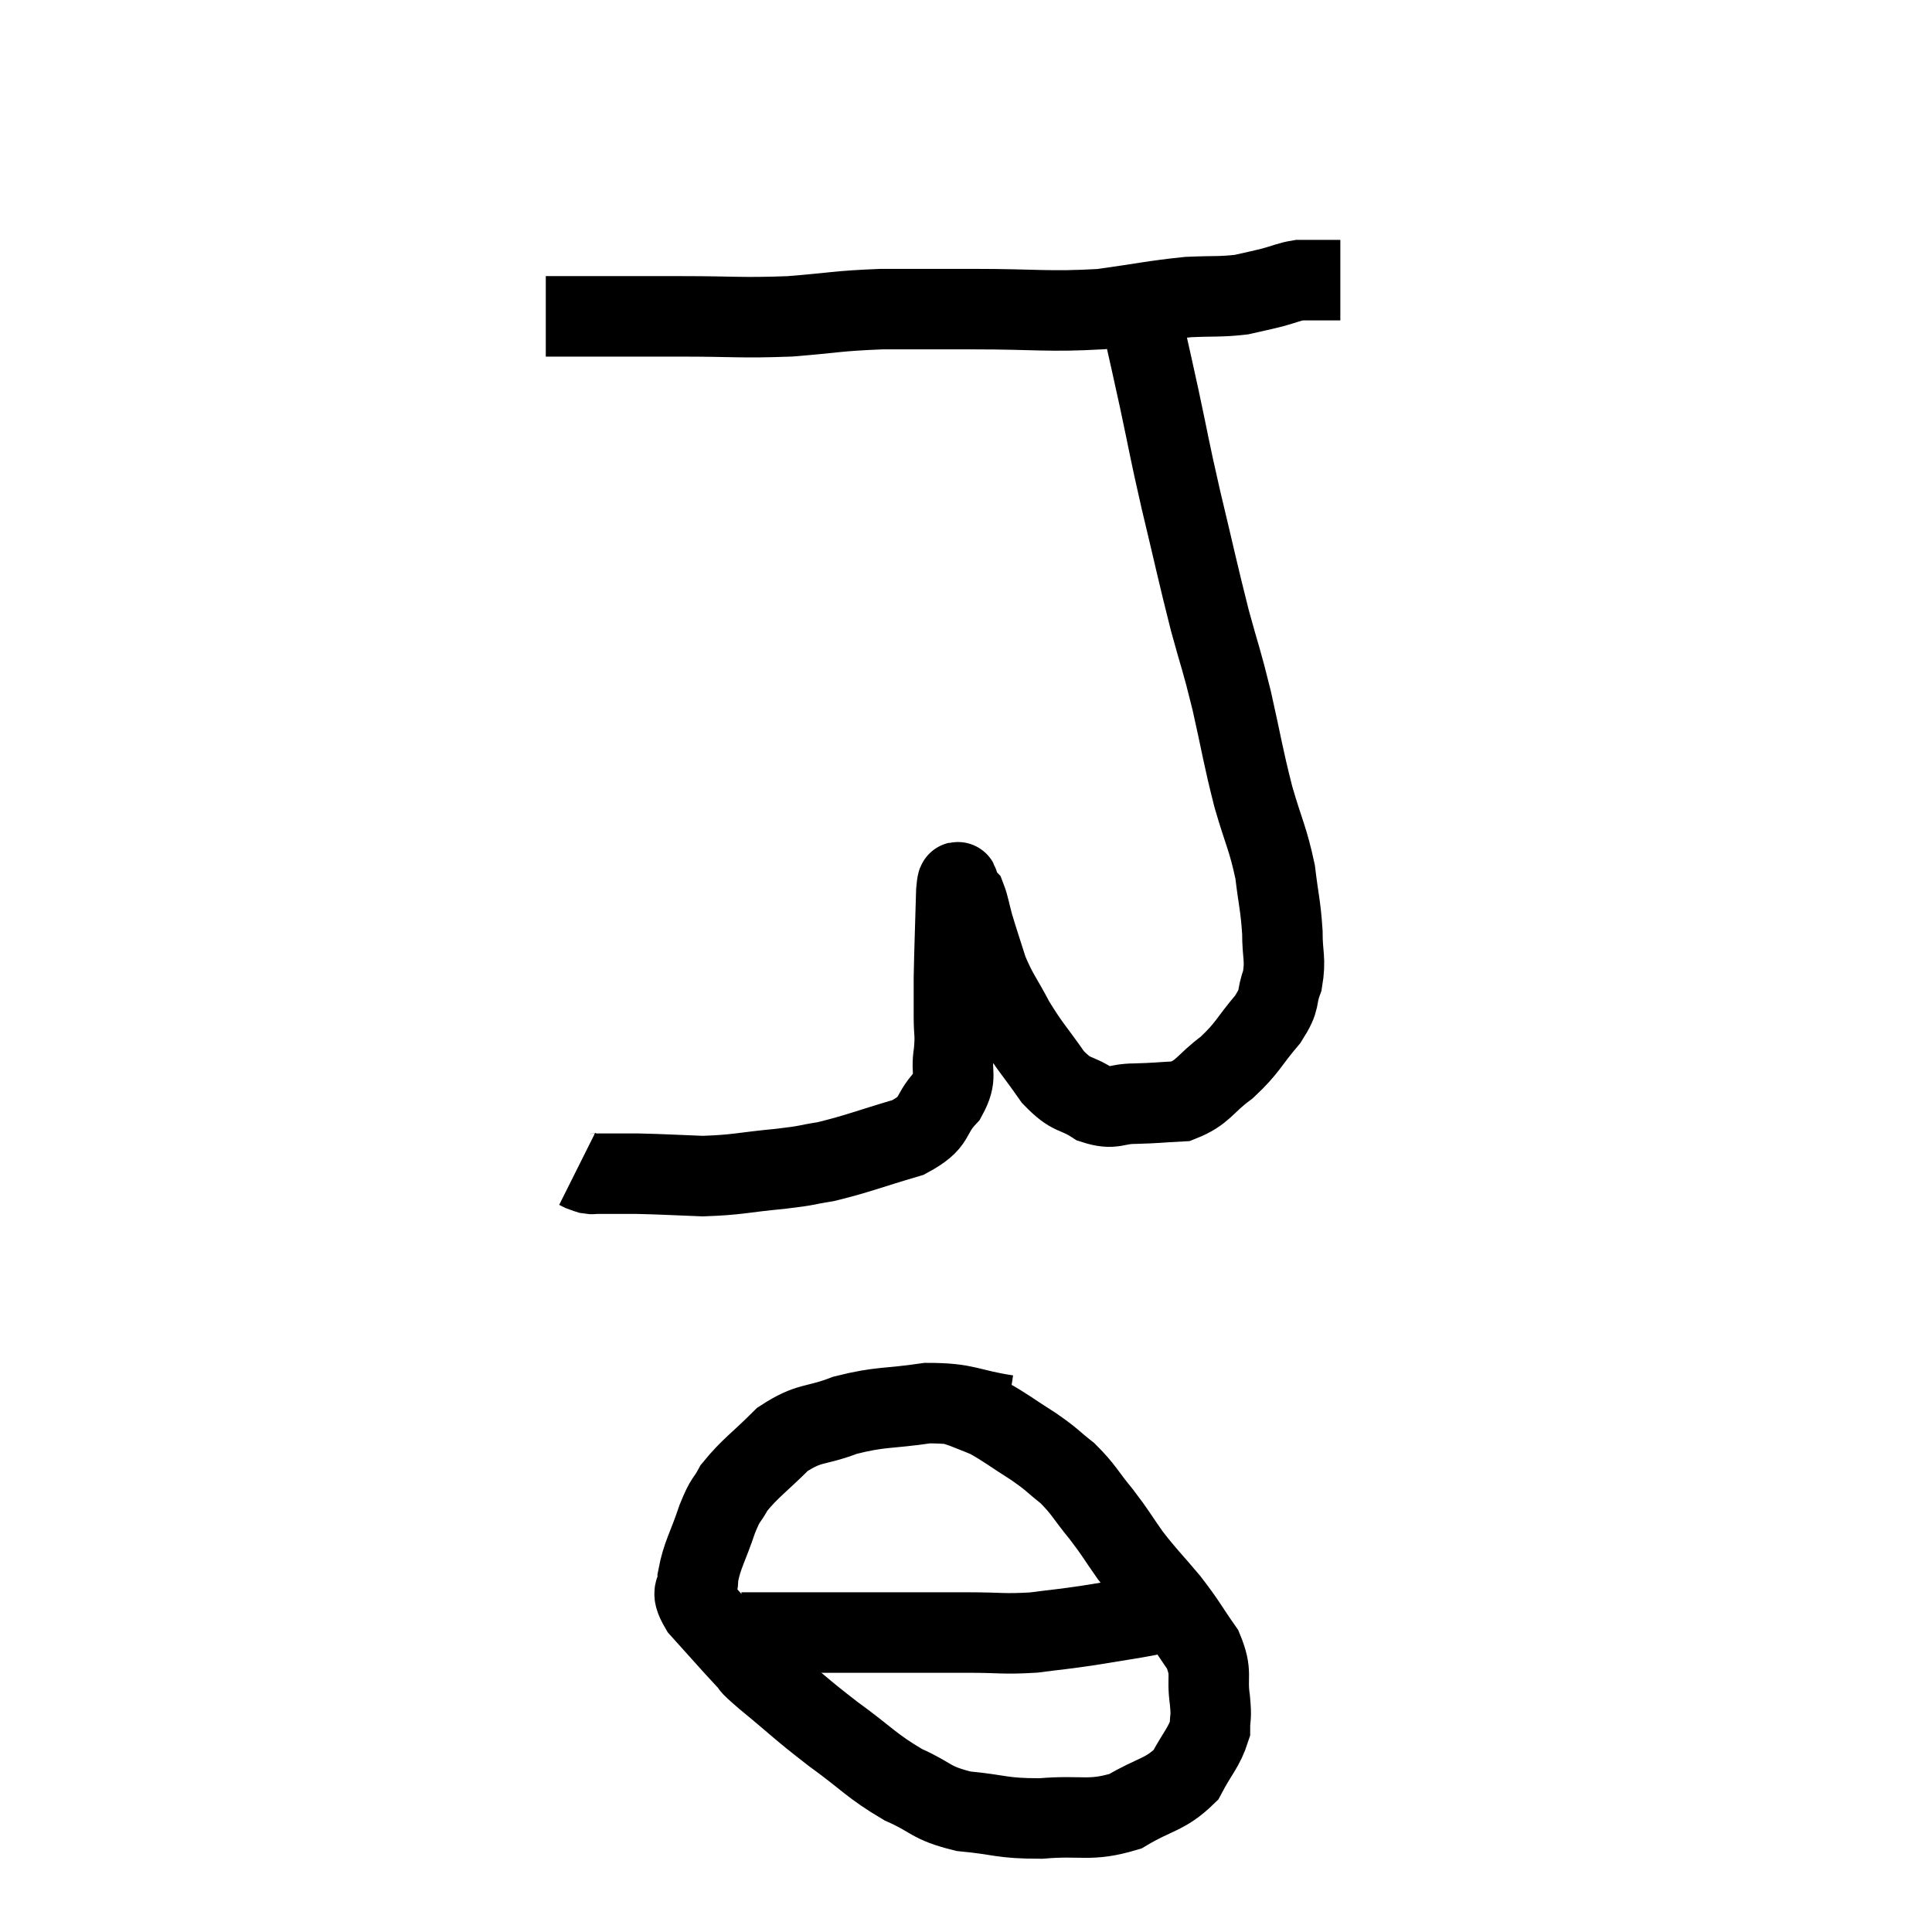 <svg width="48" height="48" viewBox="0 0 48 48" xmlns="http://www.w3.org/2000/svg"><path d="M 13.56 7.86 C 13.95 7.86, 13.5 7.86, 14.34 7.86 C 15.63 7.86, 15.6 7.86, 16.92 7.86 C 18.27 7.86, 18.375 7.905, 19.62 7.86 C 20.76 7.77, 20.76 7.725, 21.9 7.68 C 23.04 7.68, 22.815 7.68, 24.18 7.68 C 25.77 7.68, 26.025 7.755, 27.36 7.68 C 28.44 7.53, 28.65 7.47, 29.52 7.38 C 30.18 7.35, 30.315 7.38, 30.84 7.32 C 31.23 7.23, 31.26 7.23, 31.62 7.14 C 31.95 7.05, 32.01 7.005, 32.28 6.96 C 32.49 6.96, 32.475 6.96, 32.7 6.96 C 32.94 6.96, 33.03 6.96, 33.18 6.96 C 33.24 6.96, 33.27 6.96, 33.3 6.96 L 33.3 6.96" fill="none" stroke="black" stroke-width="2"></path><path d="M 28.44 8.28 C 28.62 9.09, 28.575 8.865, 28.8 9.9 C 29.07 11.16, 29.025 11.04, 29.34 12.42 C 29.7 13.92, 29.745 14.175, 30.06 15.42 C 30.33 16.41, 30.33 16.305, 30.6 17.4 C 30.87 18.6, 30.87 18.735, 31.14 19.8 C 31.41 20.73, 31.5 20.82, 31.68 21.66 C 31.77 22.41, 31.815 22.485, 31.86 23.16 C 31.86 23.76, 31.95 23.82, 31.86 24.36 C 31.68 24.84, 31.845 24.78, 31.5 25.32 C 30.99 25.92, 31.02 26.01, 30.48 26.52 C 29.91 26.94, 29.91 27.135, 29.34 27.36 C 28.77 27.39, 28.74 27.405, 28.2 27.42 C 27.69 27.42, 27.69 27.585, 27.18 27.42 C 26.67 27.09, 26.655 27.27, 26.16 26.76 C 25.68 26.07, 25.605 26.04, 25.2 25.38 C 24.87 24.75, 24.795 24.72, 24.54 24.12 C 24.36 23.55, 24.315 23.43, 24.18 22.98 C 24.09 22.65, 24.075 22.515, 24 22.32 C 23.94 22.26, 23.94 22.245, 23.88 22.2 C 23.82 22.17, 23.805 21.615, 23.76 22.14 C 23.73 23.22, 23.715 23.52, 23.7 24.3 C 23.7 24.78, 23.7 24.795, 23.7 25.26 C 23.7 25.71, 23.745 25.665, 23.7 26.16 C 23.61 26.7, 23.805 26.715, 23.52 27.24 C 23.04 27.75, 23.31 27.855, 22.56 28.26 C 21.54 28.56, 21.315 28.665, 20.52 28.86 C 19.95 28.95, 20.145 28.95, 19.38 29.04 C 18.42 29.13, 18.345 29.19, 17.46 29.22 C 16.65 29.19, 16.5 29.175, 15.84 29.16 C 15.33 29.16, 15.12 29.16, 14.82 29.16 C 14.73 29.16, 14.73 29.175, 14.64 29.16 C 14.55 29.13, 14.535 29.13, 14.46 29.1 L 14.34 29.04" fill="none" stroke="black" stroke-width="2"></path><path d="M 25.02 35.16 C 24.03 35.01, 24.045 34.86, 23.04 34.86 C 22.02 35.01, 21.9 34.935, 21 35.16 C 20.22 35.46, 20.13 35.31, 19.44 35.76 C 18.84 36.36, 18.645 36.465, 18.24 36.96 C 18.03 37.35, 18.045 37.185, 17.82 37.74 C 17.58 38.46, 17.445 38.625, 17.34 39.18 C 17.37 39.57, 17.1 39.45, 17.4 39.96 C 17.97 40.59, 18.135 40.785, 18.54 41.22 C 18.78 41.46, 18.48 41.235, 19.02 41.7 C 19.86 42.39, 19.845 42.42, 20.7 43.08 C 21.57 43.71, 21.63 43.86, 22.44 44.34 C 23.19 44.67, 23.085 44.79, 23.94 45 C 24.9 45.09, 24.855 45.18, 25.86 45.18 C 26.91 45.09, 27.06 45.27, 27.96 45 C 28.71 44.55, 28.935 44.61, 29.46 44.1 C 29.76 43.53, 29.91 43.425, 30.06 42.96 C 30.06 42.6, 30.105 42.735, 30.06 42.24 C 29.97 41.61, 30.135 41.595, 29.88 40.98 C 29.46 40.38, 29.49 40.365, 29.04 39.78 C 28.56 39.21, 28.5 39.18, 28.08 38.64 C 27.72 38.13, 27.75 38.13, 27.36 37.62 C 26.94 37.11, 26.94 37.02, 26.52 36.6 C 26.1 36.27, 26.175 36.285, 25.68 35.94 C 25.11 35.58, 24.975 35.46, 24.54 35.22 C 24.24 35.1, 24.135 35.055, 23.94 34.98 L 23.76 34.92" fill="none" stroke="black" stroke-width="2"></path><path d="M 18.42 40.56 C 19.32 40.56, 19.11 40.56, 20.22 40.56 C 21.54 40.56, 21.9 40.56, 22.86 40.56 C 23.46 40.56, 23.355 40.56, 24.06 40.56 C 24.87 40.56, 24.93 40.605, 25.68 40.56 C 26.37 40.47, 26.355 40.485, 27.06 40.38 C 27.78 40.26, 28.02 40.23, 28.5 40.14 C 28.74 40.08, 28.86 40.05, 28.98 40.02 L 28.98 40.02" fill="none" stroke="black" stroke-width="2"></path></svg>